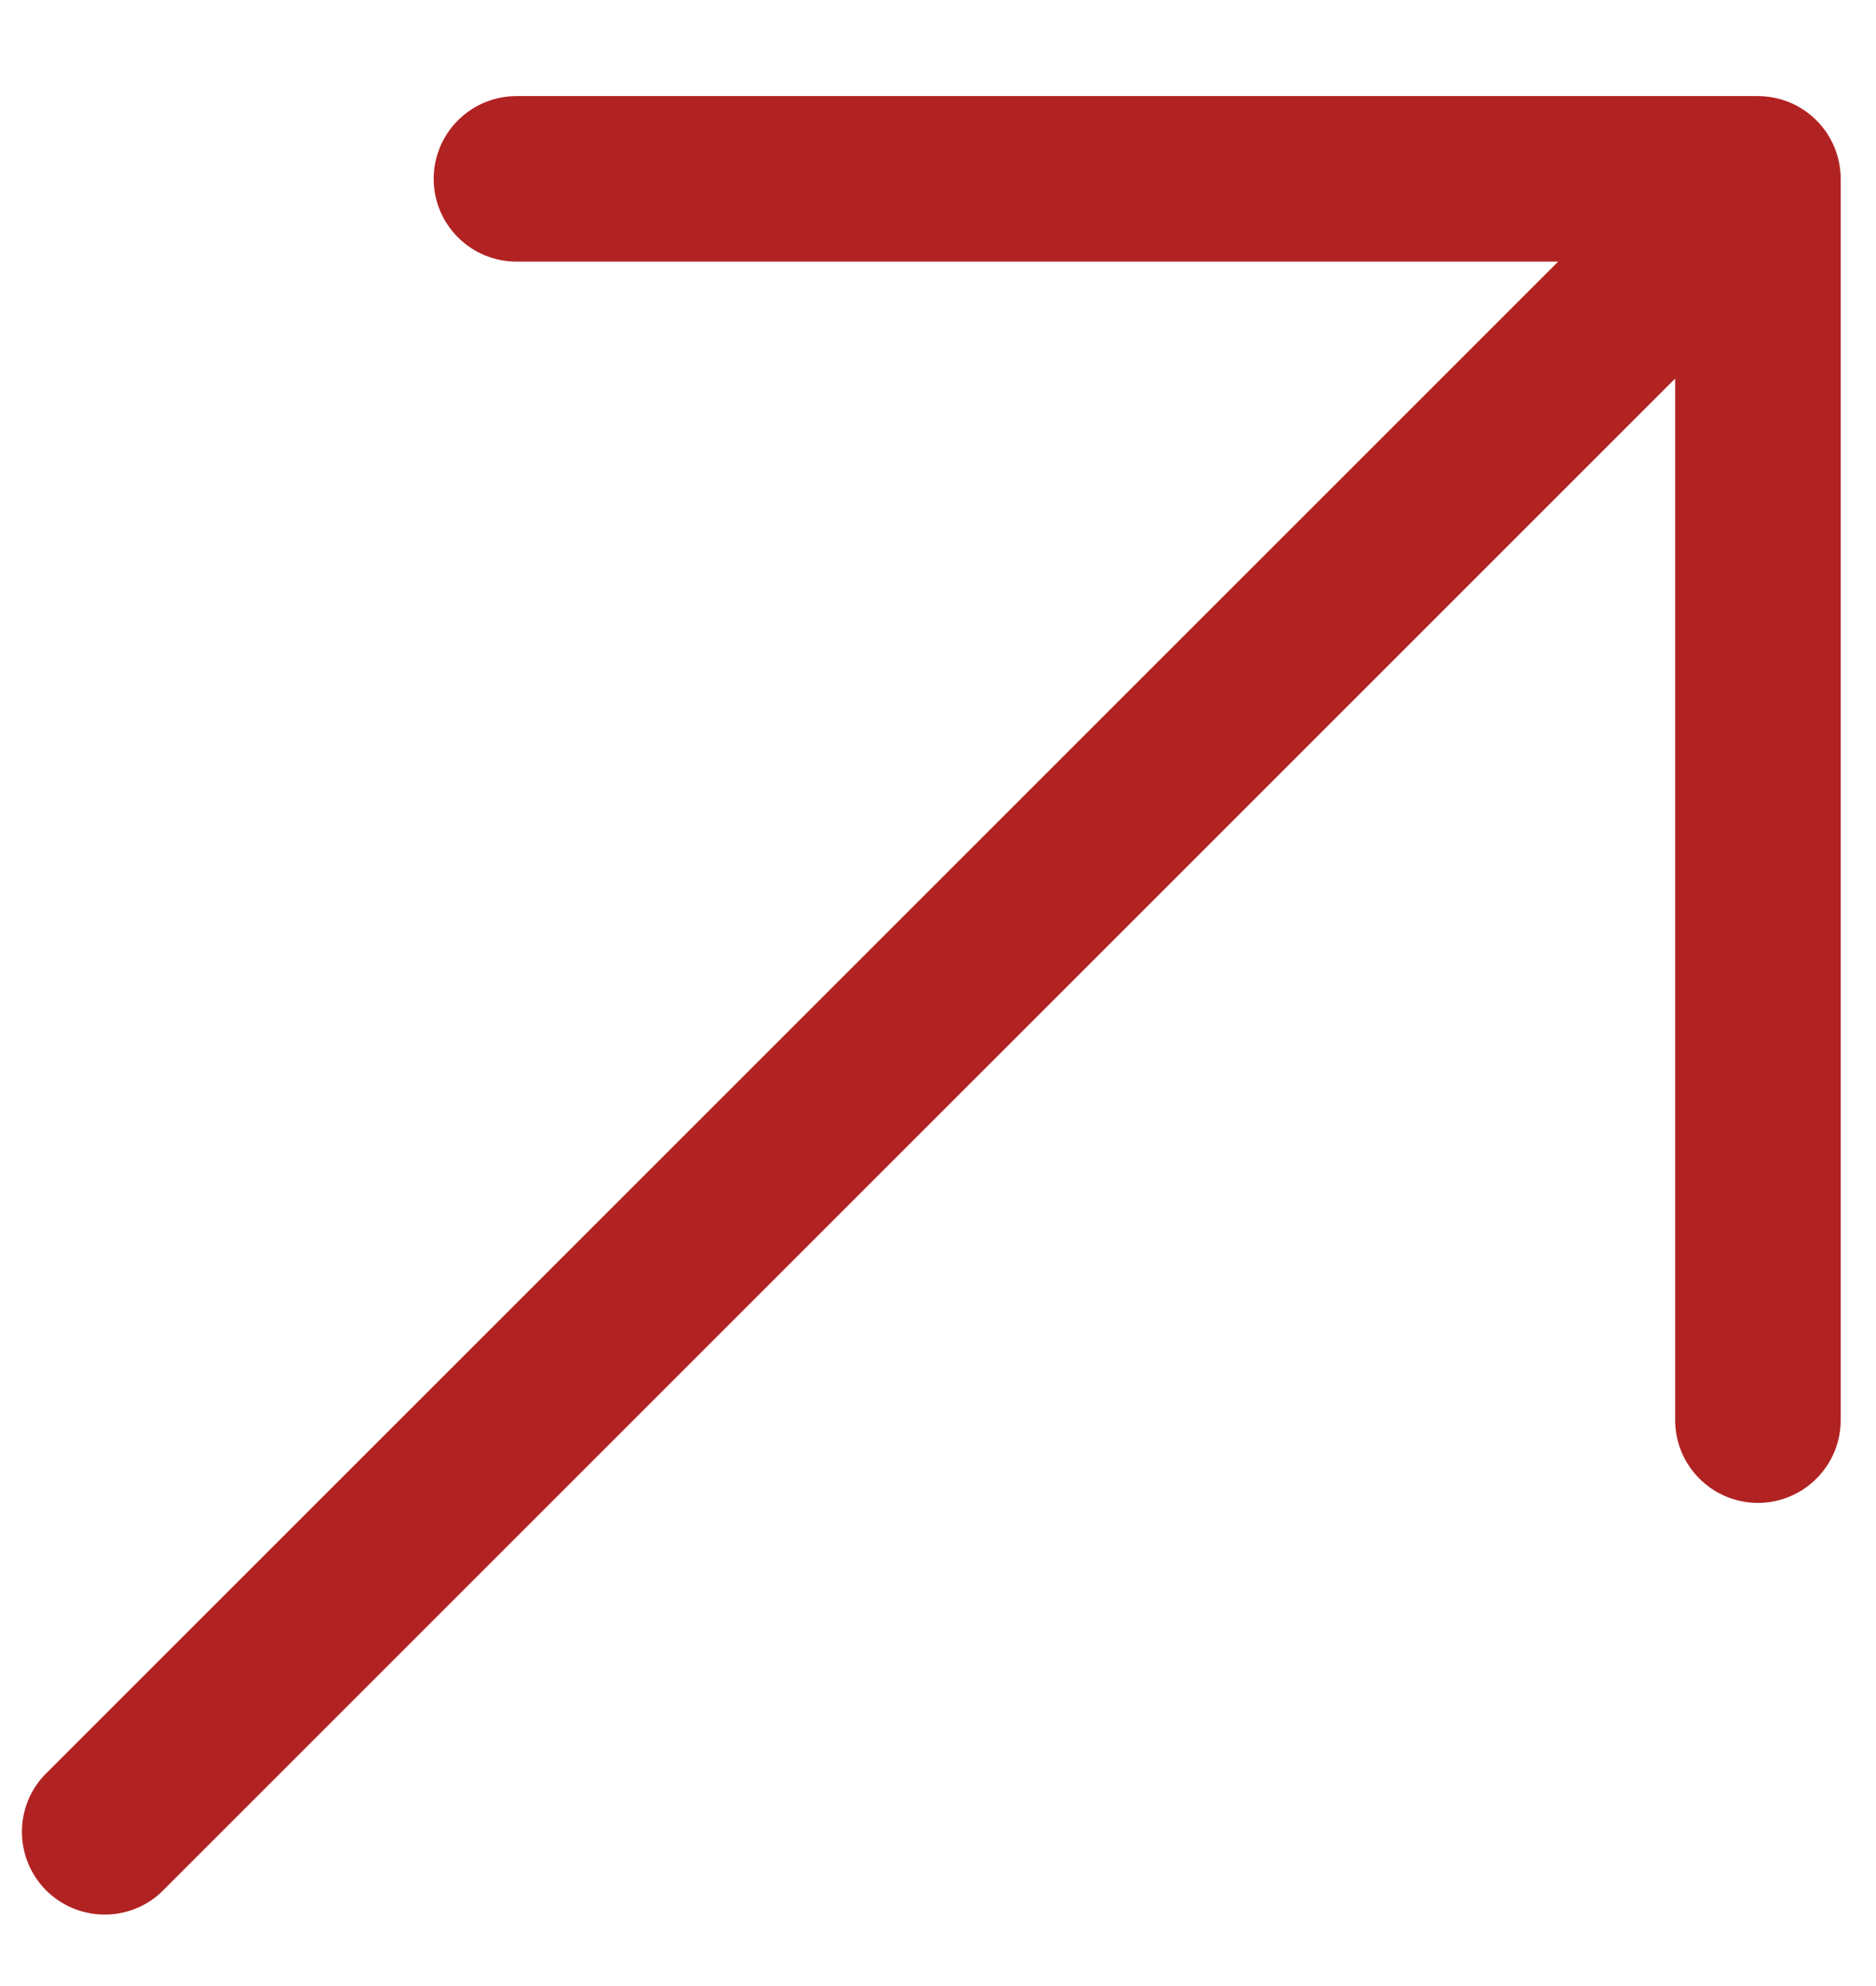 <svg width="17" height="18" viewBox="0 0 17 18" fill="none" xmlns="http://www.w3.org/2000/svg">
<path fill-rule="evenodd" clip-rule="evenodd" d="M4.68 0.871H15.93C16.129 0.871 16.32 0.95 16.46 1.091C16.601 1.231 16.68 1.422 16.68 1.621V12.871C16.68 13.07 16.601 13.261 16.46 13.401C16.32 13.542 16.129 13.621 15.93 13.621C15.731 13.621 15.54 13.542 15.4 13.401C15.259 13.261 15.18 13.07 15.18 12.871V3.431L1.46 17.151C1.318 17.284 1.13 17.356 0.935 17.352C0.741 17.349 0.556 17.27 0.418 17.133C0.281 16.995 0.202 16.81 0.199 16.616C0.195 16.421 0.267 16.233 0.4 16.091L14.12 2.371H4.68C4.481 2.371 4.29 2.292 4.15 2.151C4.009 2.011 3.93 1.82 3.93 1.621C3.93 1.422 4.009 1.231 4.15 1.091C4.29 0.95 4.481 0.871 4.68 0.871Z" fill="#B12222"/>
</svg>

